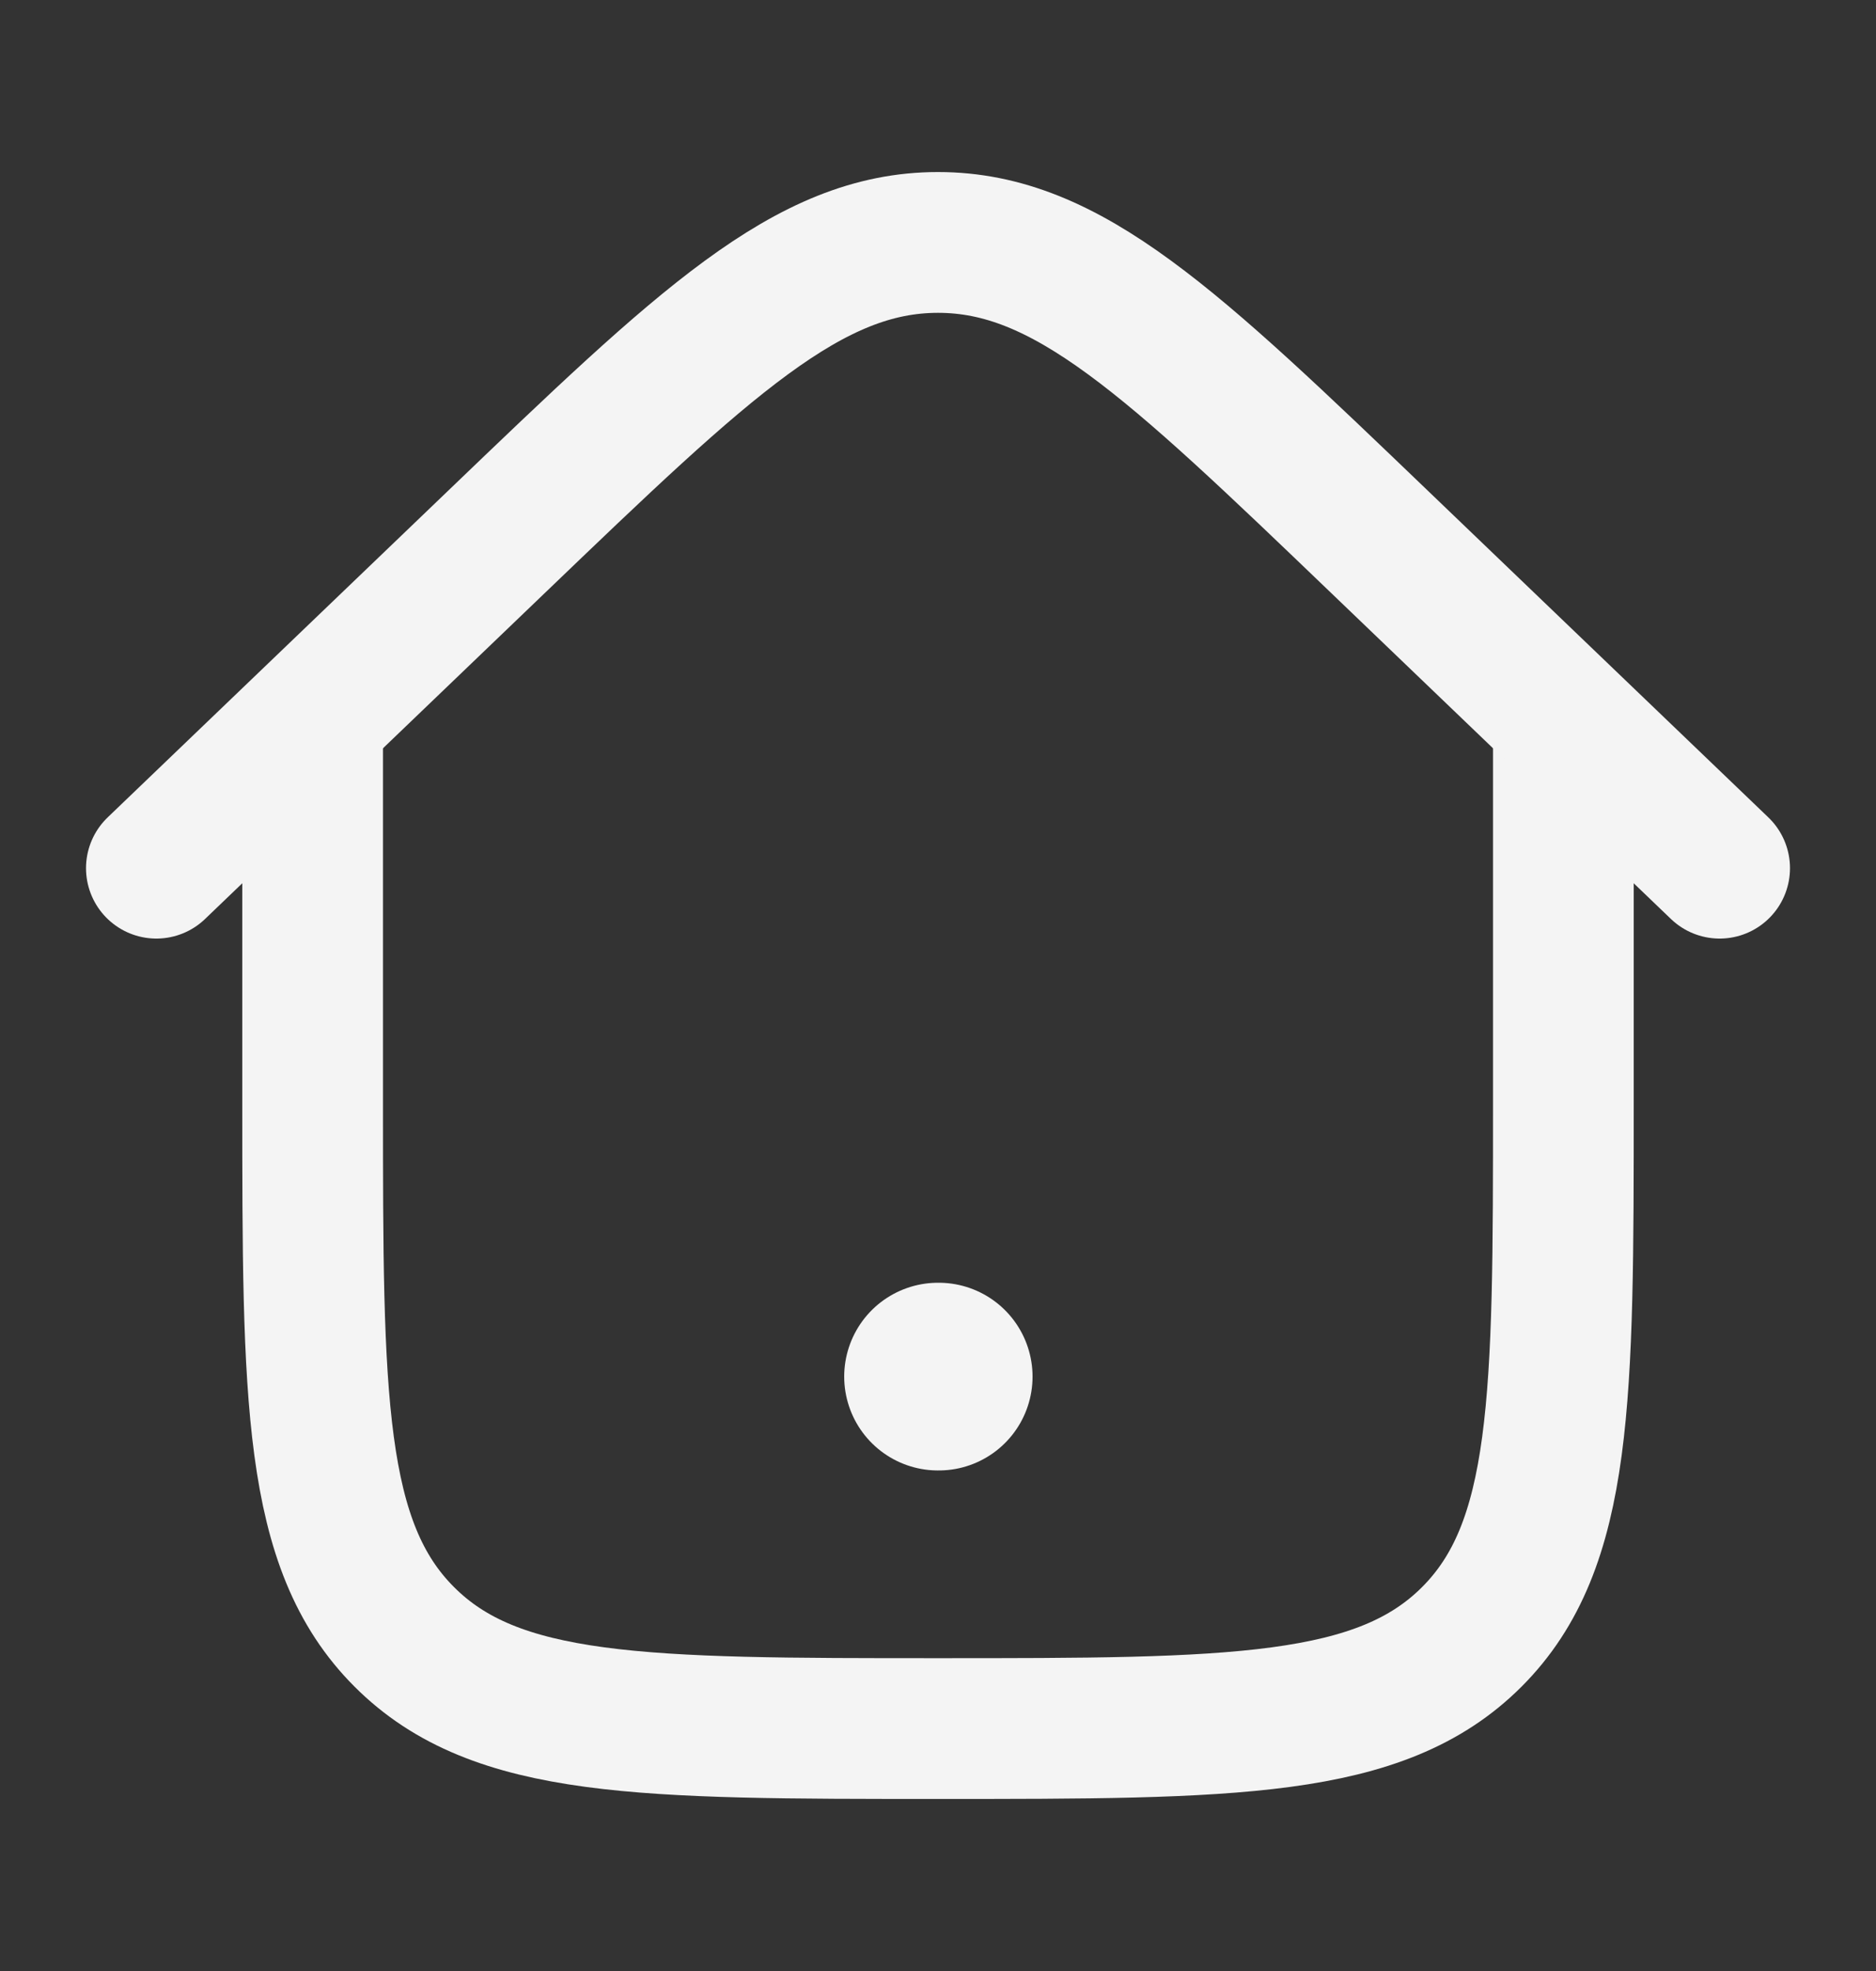<svg width="20" height="21" viewBox="0 0 20 21" fill="none" xmlns="http://www.w3.org/2000/svg">
<rect x="0" y="0" width="20" height="21" fill="#333333" stroke="none"/>
<path d="M10 14.667H10.008" stroke="#F4F4F4" stroke-width="2" stroke-linecap="round" stroke-linejoin="round"/>
<path d="M16.667 7.583V11.75C16.667 14.893 16.667 16.464 15.691 17.44C14.714 18.417 13.143 18.417 10 18.417C6.857 18.417 5.286 18.417 4.31 17.44C3.333 16.464 3.333 14.893 3.333 11.75V7.583" stroke="#F4F4F4" stroke-width="1.5"/>
<path d="M18.333 9.25L14.714 5.78C12.492 3.649 11.381 2.583 10 2.583C8.619 2.583 7.508 3.649 5.286 5.78L1.667 9.25" stroke="#F4F4F4" stroke-width="1.5" stroke-linecap="round"/>
</svg>
